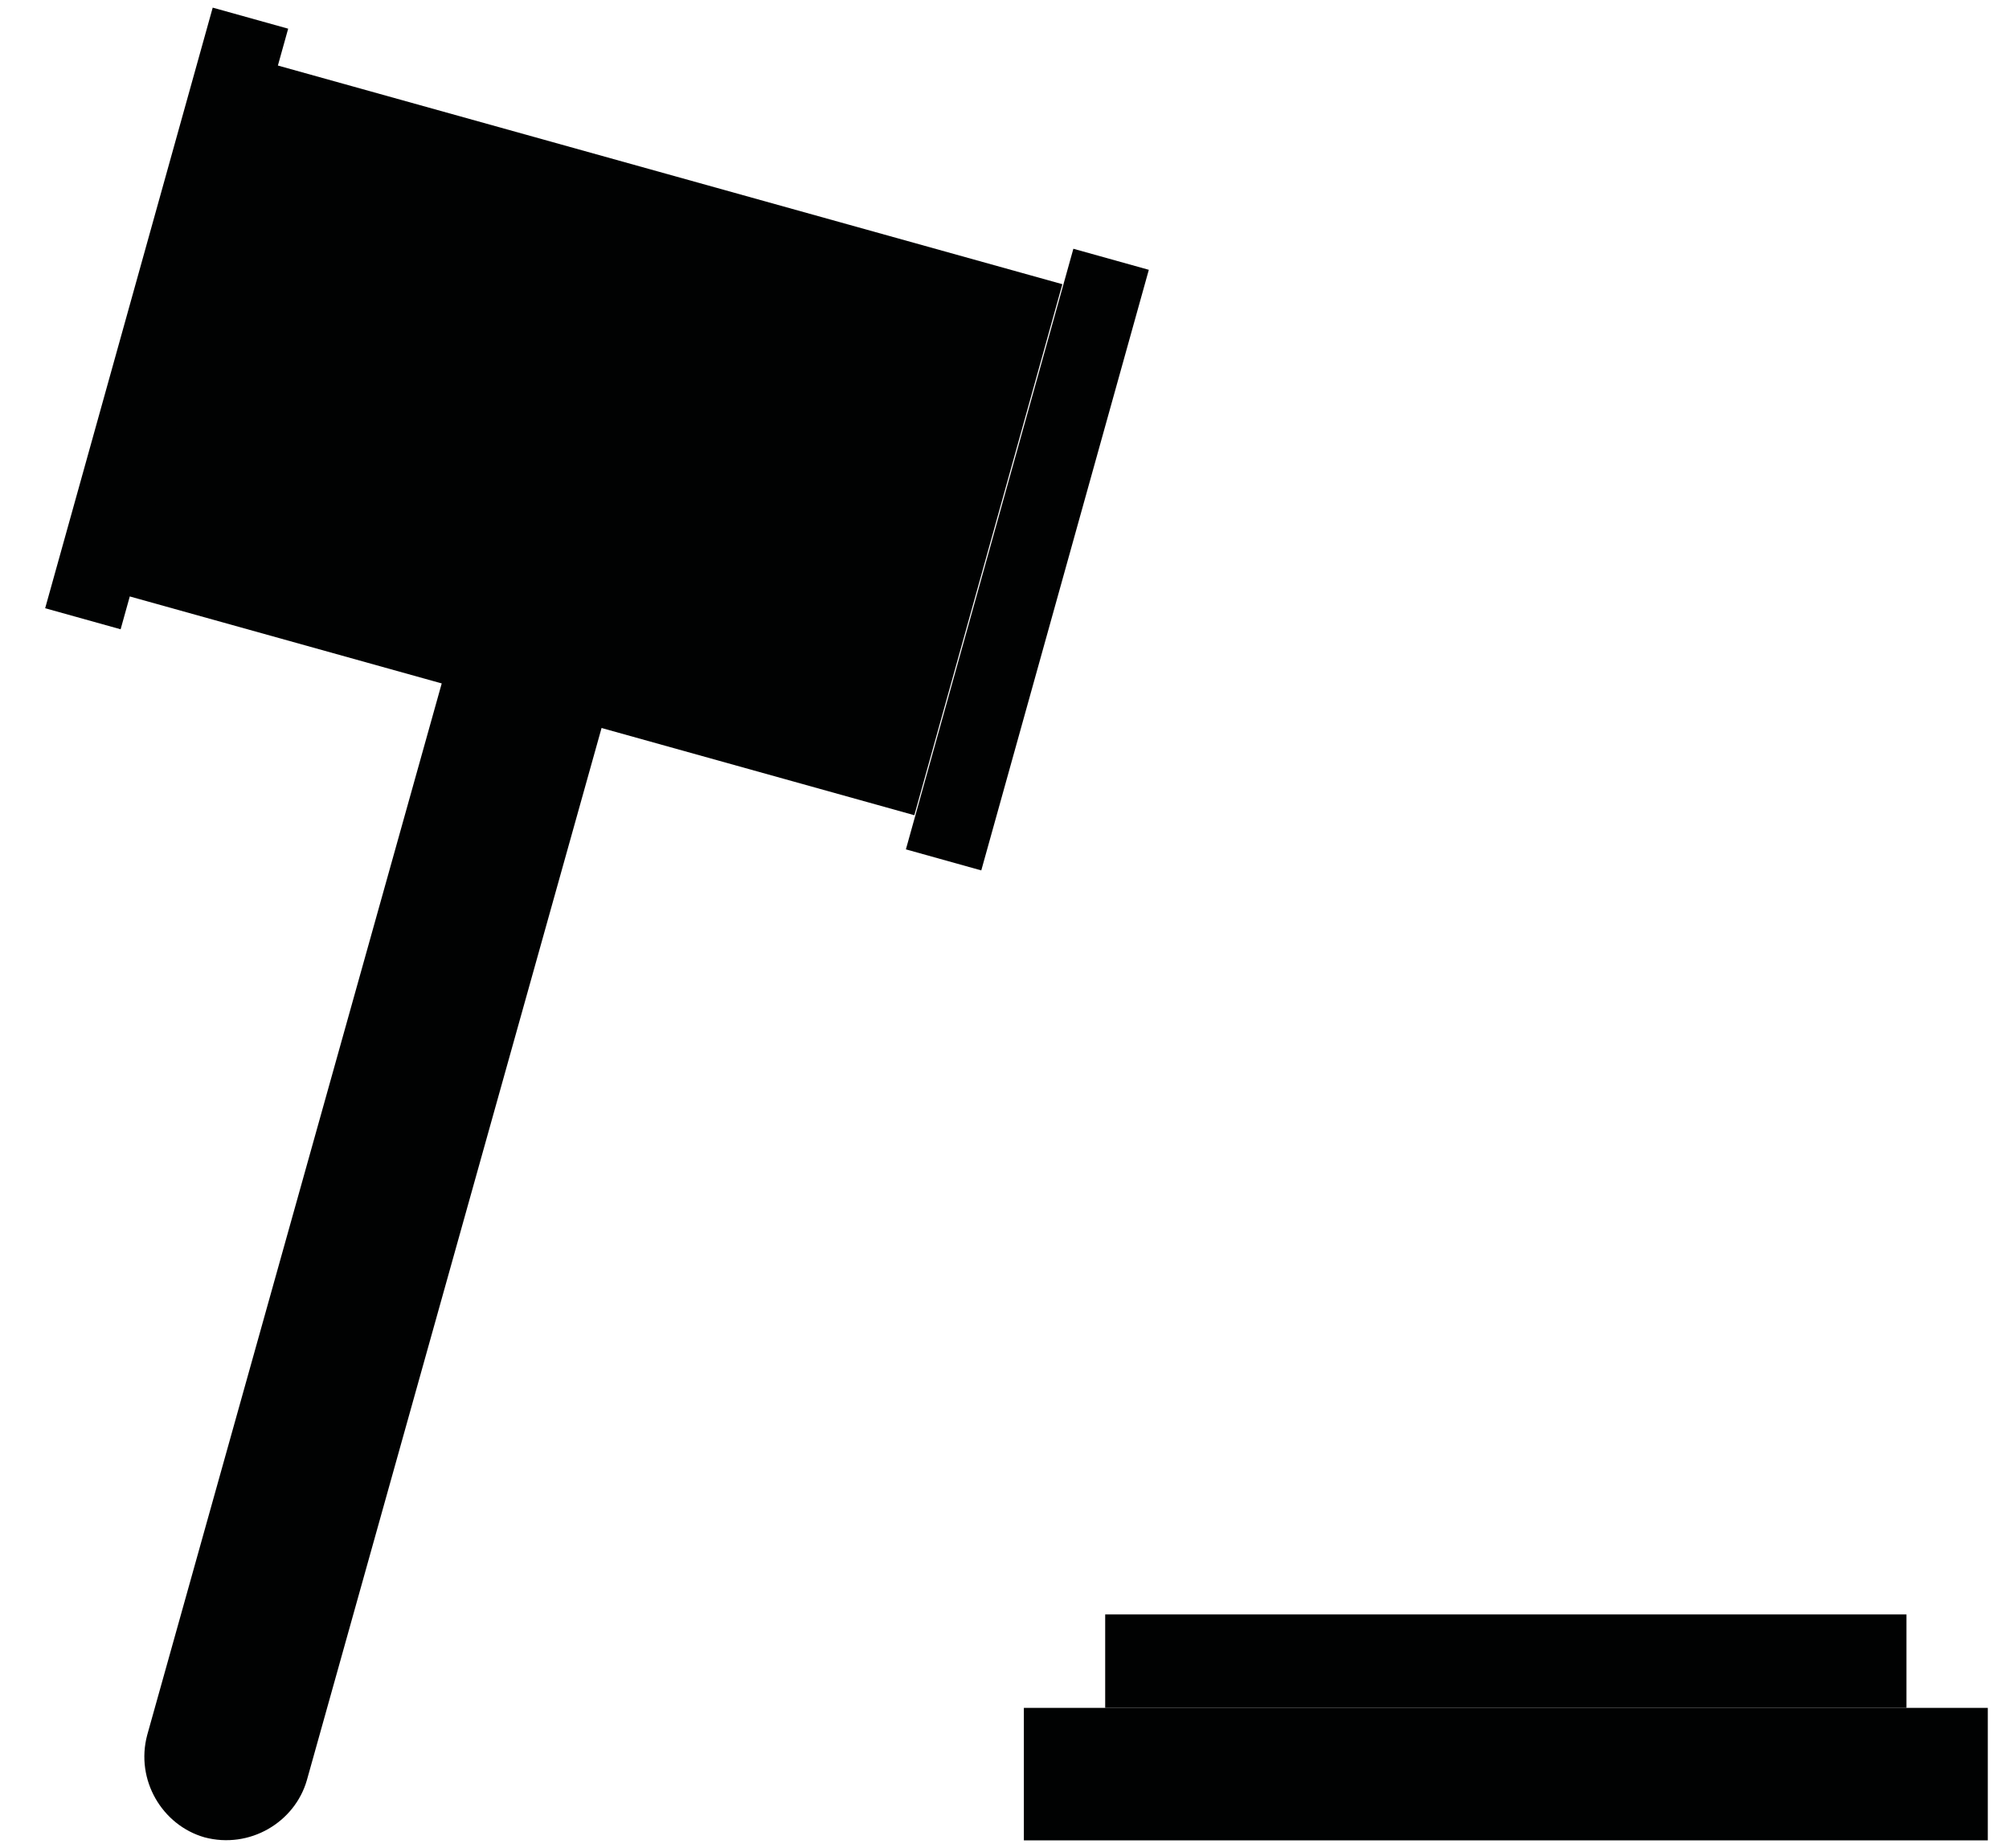 <svg width="25" height="23" viewBox="0 0 25 23" fill="none" xmlns="http://www.w3.org/2000/svg">
<path d="M7.493 9.035L3.819 22.155C3.669 22.68 3.107 23.017 2.544 22.867C2.02 22.717 1.682 22.155 1.832 21.593L5.506 8.473L7.493 9.035Z" fill="#010202"/>
<path d="M3.434 0.809L1.592 7.417L11.378 10.146L13.22 3.537L3.434 0.809Z" fill="#010202"/>
<path d="M13.357 3.096L11.273 10.571L12.211 10.833L14.296 3.358L13.357 3.096Z" fill="#010202"/>
<path d="M2.647 0.095L0.562 7.57L1.501 7.832L3.586 0.357L2.647 0.095Z" fill="#010202"/>
<path d="M23.724 20.093H13.753V21.256H23.724V20.093Z" fill="#010202"/>
<path d="M24.736 21.256H12.741V22.905H24.736V21.256Z" fill="#010202"/>
</svg>
